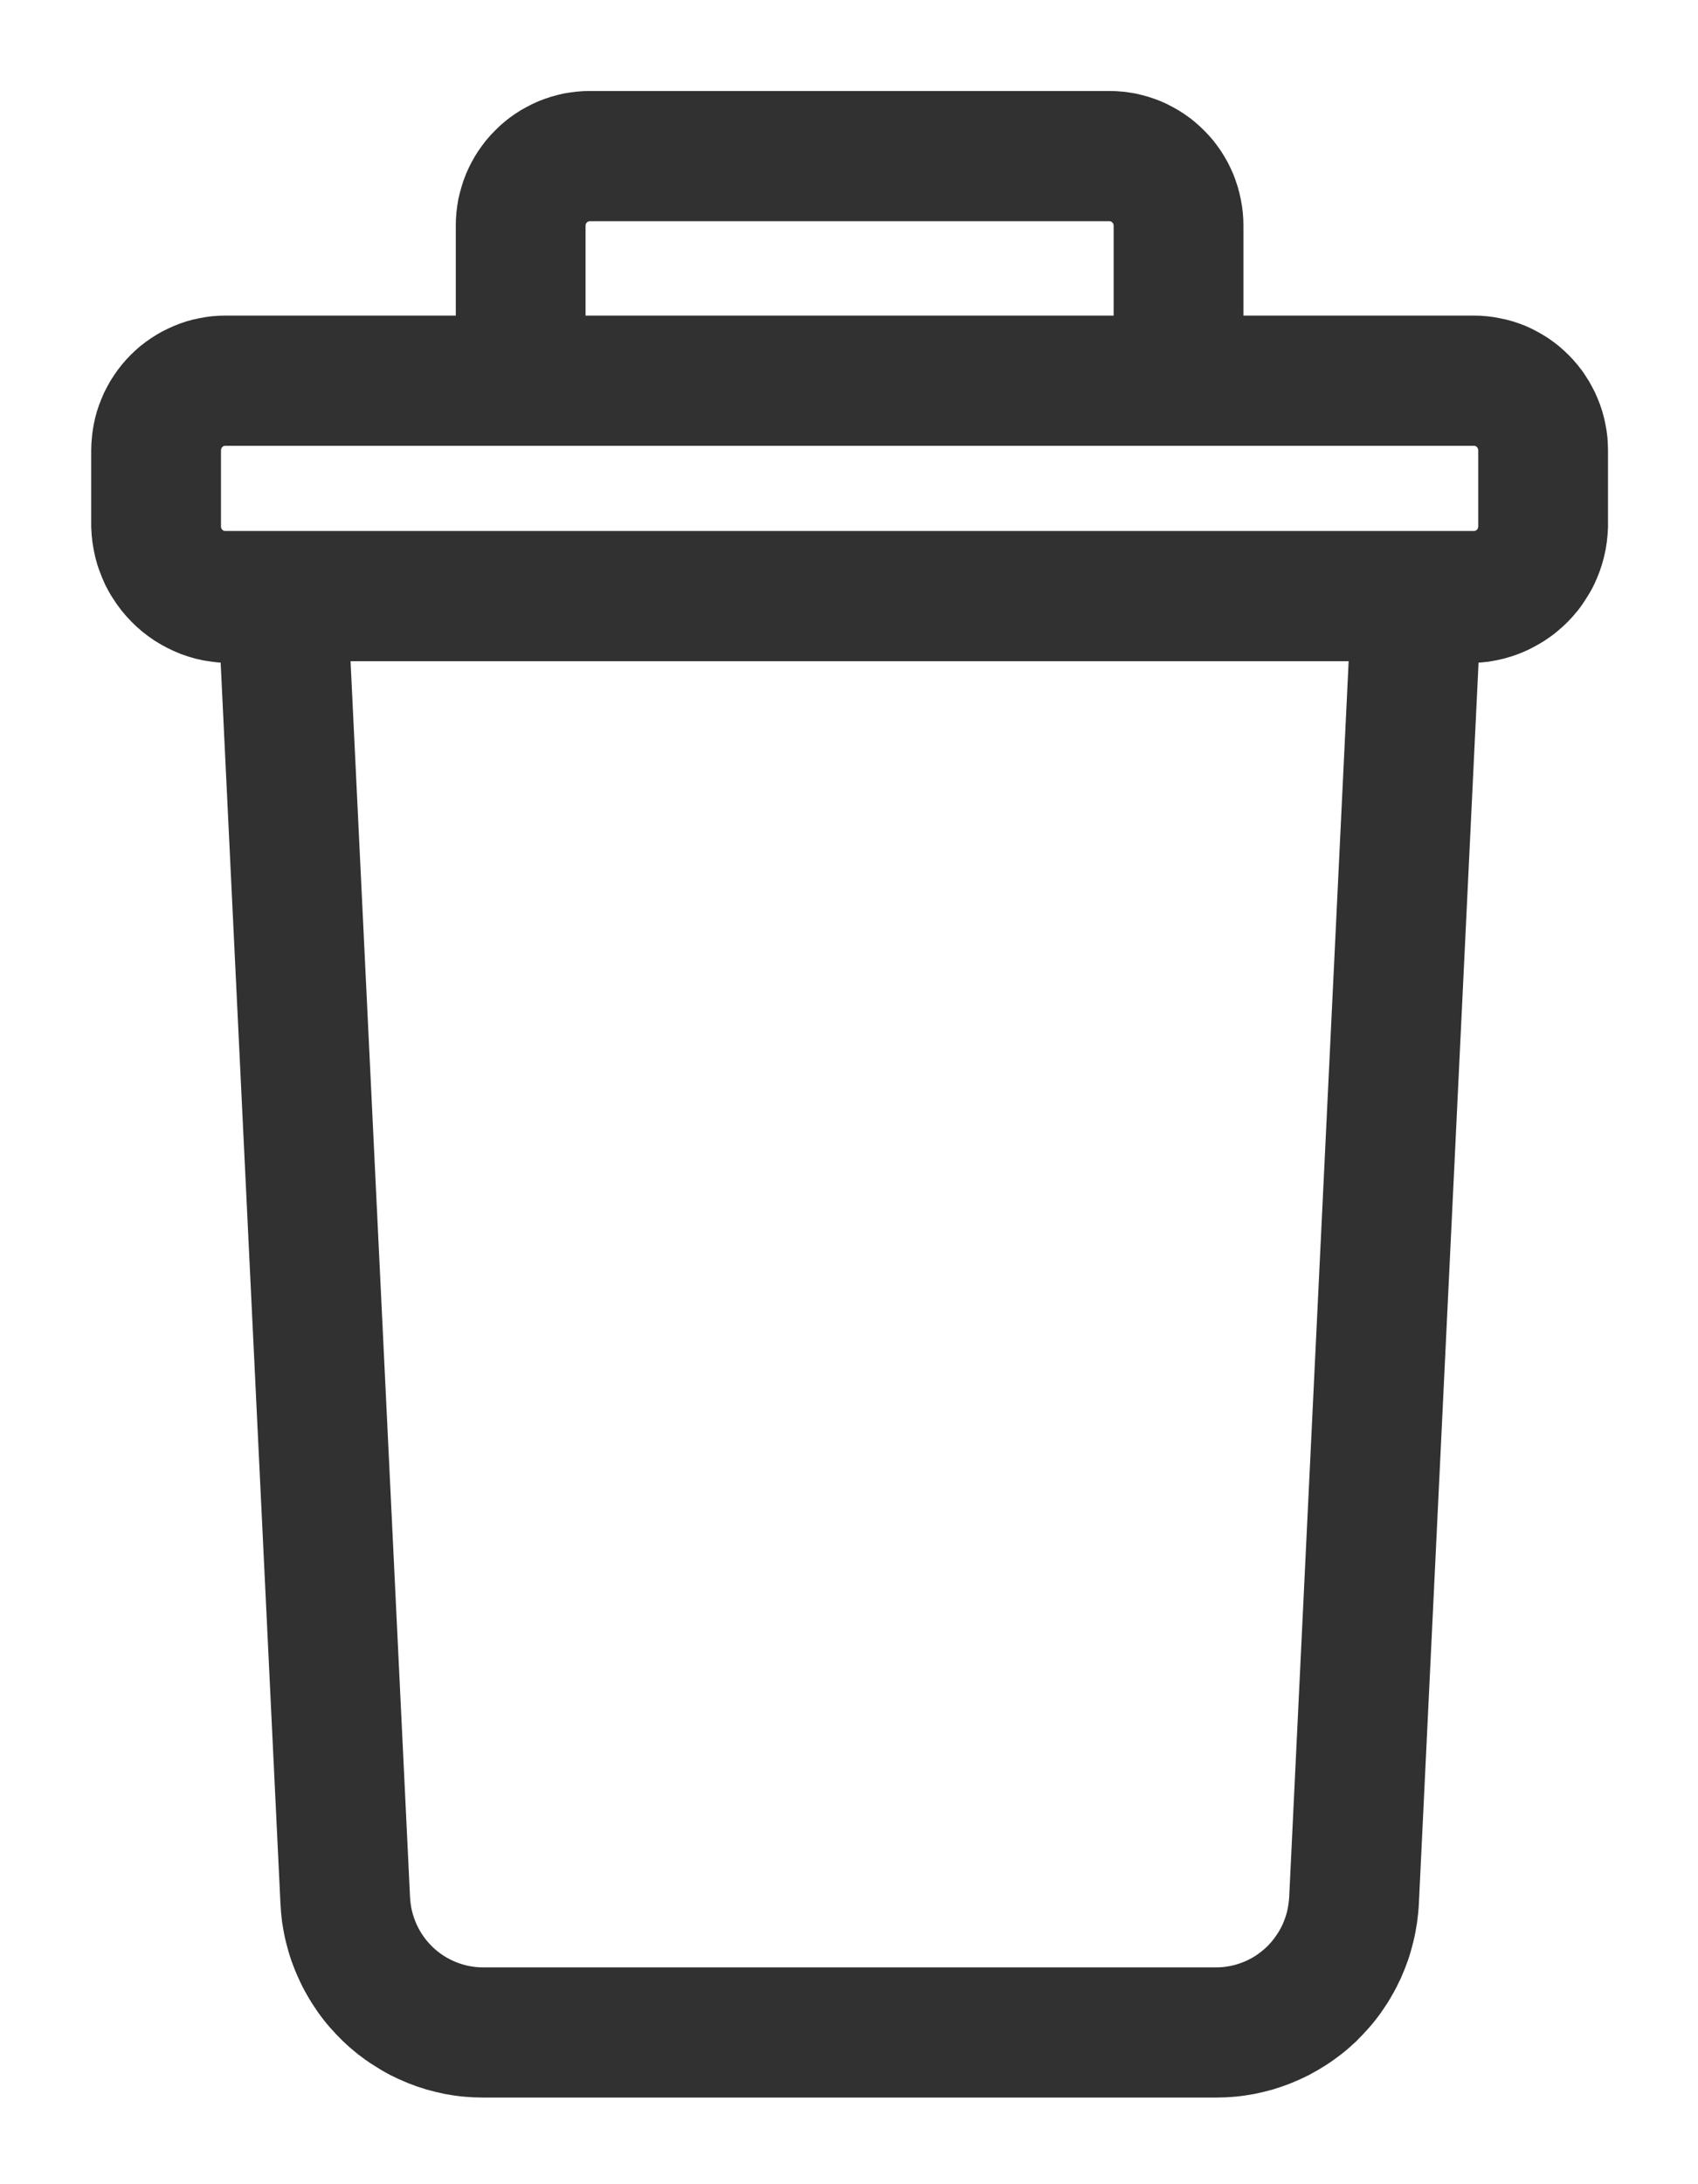 <svg width="14" height="18" viewBox="0 0 14 18" fill="none" xmlns="http://www.w3.org/2000/svg">
<path d="M1.857 2.851H4.008V1.859C4.008 1.831 4.009 1.803 4.012 1.775C4.015 1.747 4.019 1.719 4.024 1.691C4.03 1.664 4.037 1.637 4.045 1.61C4.053 1.583 4.062 1.556 4.073 1.53C4.084 1.504 4.096 1.479 4.109 1.454C4.122 1.429 4.137 1.405 4.152 1.382C4.168 1.359 4.185 1.336 4.202 1.314C4.22 1.292 4.239 1.272 4.259 1.252C4.278 1.232 4.299 1.213 4.321 1.195C4.342 1.177 4.365 1.161 4.388 1.145C4.411 1.129 4.435 1.115 4.46 1.102C4.485 1.088 4.51 1.076 4.536 1.065C4.562 1.055 4.588 1.045 4.615 1.037C4.641 1.029 4.669 1.022 4.696 1.016C4.724 1.011 4.751 1.007 4.779 1.004C4.807 1.001 4.835 1 4.863 1H9.147C9.175 1 9.203 1.001 9.231 1.004C9.259 1.007 9.286 1.011 9.314 1.016C9.341 1.022 9.368 1.029 9.395 1.037C9.422 1.045 9.448 1.055 9.474 1.065C9.5 1.076 9.525 1.088 9.55 1.102C9.575 1.115 9.598 1.129 9.622 1.145C9.645 1.161 9.668 1.177 9.689 1.195C9.711 1.213 9.731 1.232 9.751 1.252C9.771 1.272 9.79 1.292 9.808 1.314C9.825 1.336 9.842 1.359 9.858 1.382C9.873 1.405 9.887 1.429 9.901 1.454C9.914 1.479 9.926 1.504 9.937 1.53C9.947 1.556 9.957 1.583 9.965 1.61C9.973 1.637 9.98 1.664 9.985 1.691C9.991 1.719 9.995 1.747 9.998 1.775C10.001 1.803 10.002 1.831 10.002 1.859V2.851H12.153C12.181 2.851 12.209 2.852 12.236 2.855C12.264 2.858 12.292 2.862 12.319 2.868C12.347 2.873 12.374 2.88 12.401 2.888C12.428 2.896 12.454 2.906 12.48 2.916C12.506 2.927 12.531 2.939 12.556 2.953C12.58 2.966 12.604 2.98 12.628 2.996C12.651 3.012 12.673 3.028 12.695 3.046C12.716 3.064 12.737 3.083 12.757 3.103C12.777 3.123 12.796 3.144 12.813 3.165C12.831 3.187 12.848 3.209 12.863 3.233C12.879 3.256 12.893 3.28 12.906 3.305C12.92 3.33 12.932 3.355 12.942 3.381C12.953 3.407 12.963 3.434 12.971 3.461C12.979 3.488 12.986 3.515 12.991 3.542C12.997 3.57 13.001 3.598 13.004 3.626C13.006 3.654 13.008 3.682 13.008 3.71V4.34C13.007 4.372 13.004 4.404 13 4.436C12.996 4.468 12.99 4.5 12.982 4.531C12.974 4.563 12.965 4.594 12.954 4.624C12.943 4.654 12.93 4.684 12.916 4.713C12.902 4.742 12.886 4.77 12.868 4.797C12.851 4.824 12.833 4.851 12.813 4.876C12.793 4.901 12.771 4.925 12.749 4.948C12.726 4.971 12.702 4.993 12.677 5.013C12.652 5.034 12.626 5.052 12.599 5.07C12.572 5.087 12.544 5.103 12.515 5.118C12.487 5.133 12.457 5.145 12.427 5.157C12.397 5.168 12.367 5.178 12.335 5.186C12.304 5.194 12.273 5.2 12.241 5.205C12.209 5.209 12.177 5.212 12.145 5.213C12.113 5.214 12.081 5.214 12.049 5.211C12.017 5.209 11.985 5.205 11.953 5.199L11.449 15.673C11.447 15.719 11.442 15.764 11.436 15.809C11.429 15.854 11.421 15.899 11.41 15.943C11.399 15.987 11.387 16.031 11.372 16.074C11.357 16.117 11.34 16.159 11.322 16.2C11.303 16.241 11.282 16.282 11.259 16.321C11.237 16.361 11.212 16.399 11.186 16.436C11.16 16.473 11.132 16.509 11.102 16.543C11.072 16.577 11.041 16.61 11.009 16.642C10.976 16.673 10.942 16.703 10.906 16.731C10.87 16.759 10.834 16.785 10.795 16.81C10.757 16.834 10.718 16.857 10.678 16.878C10.638 16.898 10.597 16.917 10.555 16.934C10.513 16.951 10.47 16.966 10.426 16.979C10.383 16.991 10.339 17.002 10.294 17.011C10.25 17.019 10.205 17.026 10.16 17.03C10.115 17.034 10.07 17.036 10.025 17.036H3.985C3.94 17.036 3.895 17.034 3.85 17.03C3.804 17.026 3.76 17.019 3.715 17.011C3.671 17.002 3.627 16.991 3.584 16.979C3.54 16.966 3.497 16.951 3.455 16.934C3.413 16.917 3.372 16.898 3.332 16.878C3.292 16.857 3.253 16.834 3.215 16.809C3.176 16.785 3.14 16.759 3.104 16.731C3.069 16.703 3.034 16.673 3.002 16.642C2.969 16.61 2.938 16.577 2.908 16.543C2.878 16.509 2.85 16.473 2.824 16.436C2.798 16.399 2.773 16.36 2.751 16.321C2.728 16.282 2.707 16.241 2.689 16.2C2.67 16.159 2.653 16.117 2.638 16.074C2.623 16.031 2.611 15.987 2.6 15.943C2.589 15.899 2.581 15.854 2.574 15.809C2.568 15.764 2.564 15.719 2.562 15.674L2.057 5.199C2.025 5.205 1.994 5.209 1.962 5.211C1.929 5.214 1.897 5.214 1.865 5.213C1.833 5.212 1.801 5.209 1.769 5.204C1.737 5.2 1.706 5.194 1.675 5.186C1.644 5.178 1.613 5.168 1.583 5.157C1.553 5.145 1.523 5.132 1.495 5.118C1.466 5.103 1.438 5.087 1.411 5.07C1.384 5.052 1.358 5.033 1.333 5.013C1.308 4.993 1.284 4.971 1.262 4.948C1.239 4.925 1.218 4.901 1.198 4.876C1.178 4.851 1.159 4.824 1.142 4.797C1.124 4.77 1.109 4.742 1.094 4.713C1.08 4.684 1.068 4.654 1.057 4.624C1.045 4.594 1.036 4.563 1.028 4.531C1.021 4.5 1.015 4.468 1.01 4.436C1.006 4.404 1.003 4.372 1.002 4.34V3.71C1.002 3.682 1.004 3.654 1.007 3.626C1.009 3.598 1.014 3.57 1.019 3.542C1.024 3.515 1.031 3.488 1.039 3.461C1.048 3.434 1.057 3.407 1.068 3.381C1.078 3.355 1.09 3.33 1.104 3.305C1.117 3.28 1.131 3.256 1.147 3.233C1.162 3.21 1.179 3.187 1.197 3.165C1.214 3.144 1.233 3.123 1.253 3.103C1.273 3.083 1.294 3.064 1.315 3.046C1.337 3.028 1.359 3.012 1.383 2.996C1.406 2.98 1.43 2.966 1.454 2.953C1.479 2.94 1.504 2.928 1.53 2.917C1.556 2.906 1.582 2.896 1.609 2.888C1.636 2.88 1.663 2.873 1.69 2.868C1.718 2.862 1.746 2.858 1.773 2.855C1.801 2.852 1.829 2.851 1.857 2.851ZM9.432 1.859C9.432 1.84 9.43 1.822 9.426 1.803C9.423 1.785 9.417 1.767 9.41 1.749C9.403 1.732 9.394 1.716 9.384 1.7C9.373 1.684 9.362 1.67 9.348 1.657C9.335 1.643 9.321 1.631 9.305 1.621C9.29 1.61 9.273 1.602 9.256 1.595C9.239 1.587 9.221 1.582 9.202 1.578C9.184 1.574 9.166 1.573 9.147 1.573H4.863C4.844 1.573 4.826 1.574 4.807 1.578C4.789 1.582 4.771 1.587 4.754 1.595C4.737 1.602 4.72 1.61 4.705 1.621C4.689 1.631 4.675 1.643 4.662 1.657C4.648 1.67 4.636 1.684 4.626 1.7C4.616 1.716 4.607 1.732 4.6 1.749C4.593 1.767 4.587 1.785 4.583 1.803C4.58 1.822 4.578 1.84 4.578 1.859V2.851H9.432V1.859ZM3.131 15.646C3.134 15.701 3.141 15.755 3.154 15.808C3.167 15.861 3.185 15.912 3.207 15.962C3.23 16.012 3.257 16.059 3.288 16.103C3.32 16.148 3.356 16.189 3.395 16.227C3.434 16.264 3.477 16.298 3.523 16.328C3.569 16.357 3.617 16.382 3.667 16.402C3.718 16.422 3.77 16.438 3.823 16.448C3.877 16.458 3.931 16.464 3.985 16.463H10.025C10.079 16.464 10.133 16.458 10.187 16.448C10.24 16.438 10.292 16.422 10.343 16.402C10.393 16.382 10.441 16.357 10.487 16.328C10.533 16.298 10.575 16.264 10.615 16.227C10.654 16.189 10.69 16.148 10.721 16.103C10.753 16.059 10.78 16.012 10.803 15.962C10.825 15.912 10.843 15.861 10.856 15.808C10.868 15.754 10.876 15.7 10.879 15.646L11.382 5.199H2.628L3.131 15.646ZM1.572 4.34C1.572 4.359 1.574 4.377 1.578 4.396C1.581 4.414 1.587 4.432 1.594 4.449C1.601 4.467 1.61 4.483 1.62 4.499C1.631 4.515 1.642 4.529 1.656 4.542C1.669 4.556 1.683 4.567 1.699 4.578C1.714 4.588 1.731 4.597 1.748 4.604C1.766 4.612 1.783 4.617 1.802 4.621C1.82 4.624 1.838 4.626 1.857 4.626H12.153C12.171 4.626 12.19 4.624 12.208 4.621C12.227 4.617 12.245 4.612 12.262 4.604C12.279 4.597 12.295 4.588 12.311 4.578C12.326 4.567 12.341 4.556 12.354 4.542C12.367 4.529 12.379 4.515 12.39 4.499C12.4 4.483 12.409 4.467 12.416 4.449C12.423 4.432 12.428 4.414 12.432 4.396C12.436 4.377 12.438 4.359 12.438 4.34V3.71C12.438 3.691 12.436 3.672 12.432 3.654C12.428 3.636 12.423 3.618 12.416 3.6C12.409 3.583 12.4 3.566 12.39 3.551C12.379 3.535 12.367 3.521 12.354 3.508C12.341 3.494 12.326 3.482 12.311 3.472C12.295 3.461 12.279 3.453 12.262 3.445C12.245 3.438 12.227 3.433 12.208 3.429C12.19 3.425 12.171 3.424 12.153 3.424H1.857C1.838 3.424 1.82 3.425 1.802 3.429C1.783 3.433 1.766 3.438 1.748 3.445C1.731 3.453 1.714 3.461 1.699 3.472C1.683 3.482 1.669 3.494 1.656 3.508C1.642 3.521 1.631 3.535 1.62 3.551C1.61 3.566 1.601 3.583 1.594 3.6C1.587 3.618 1.581 3.636 1.578 3.654C1.574 3.672 1.572 3.691 1.572 3.71V4.34Z" fill="#313131" stroke="#313131" stroke-width="0.5"/>
</svg>
